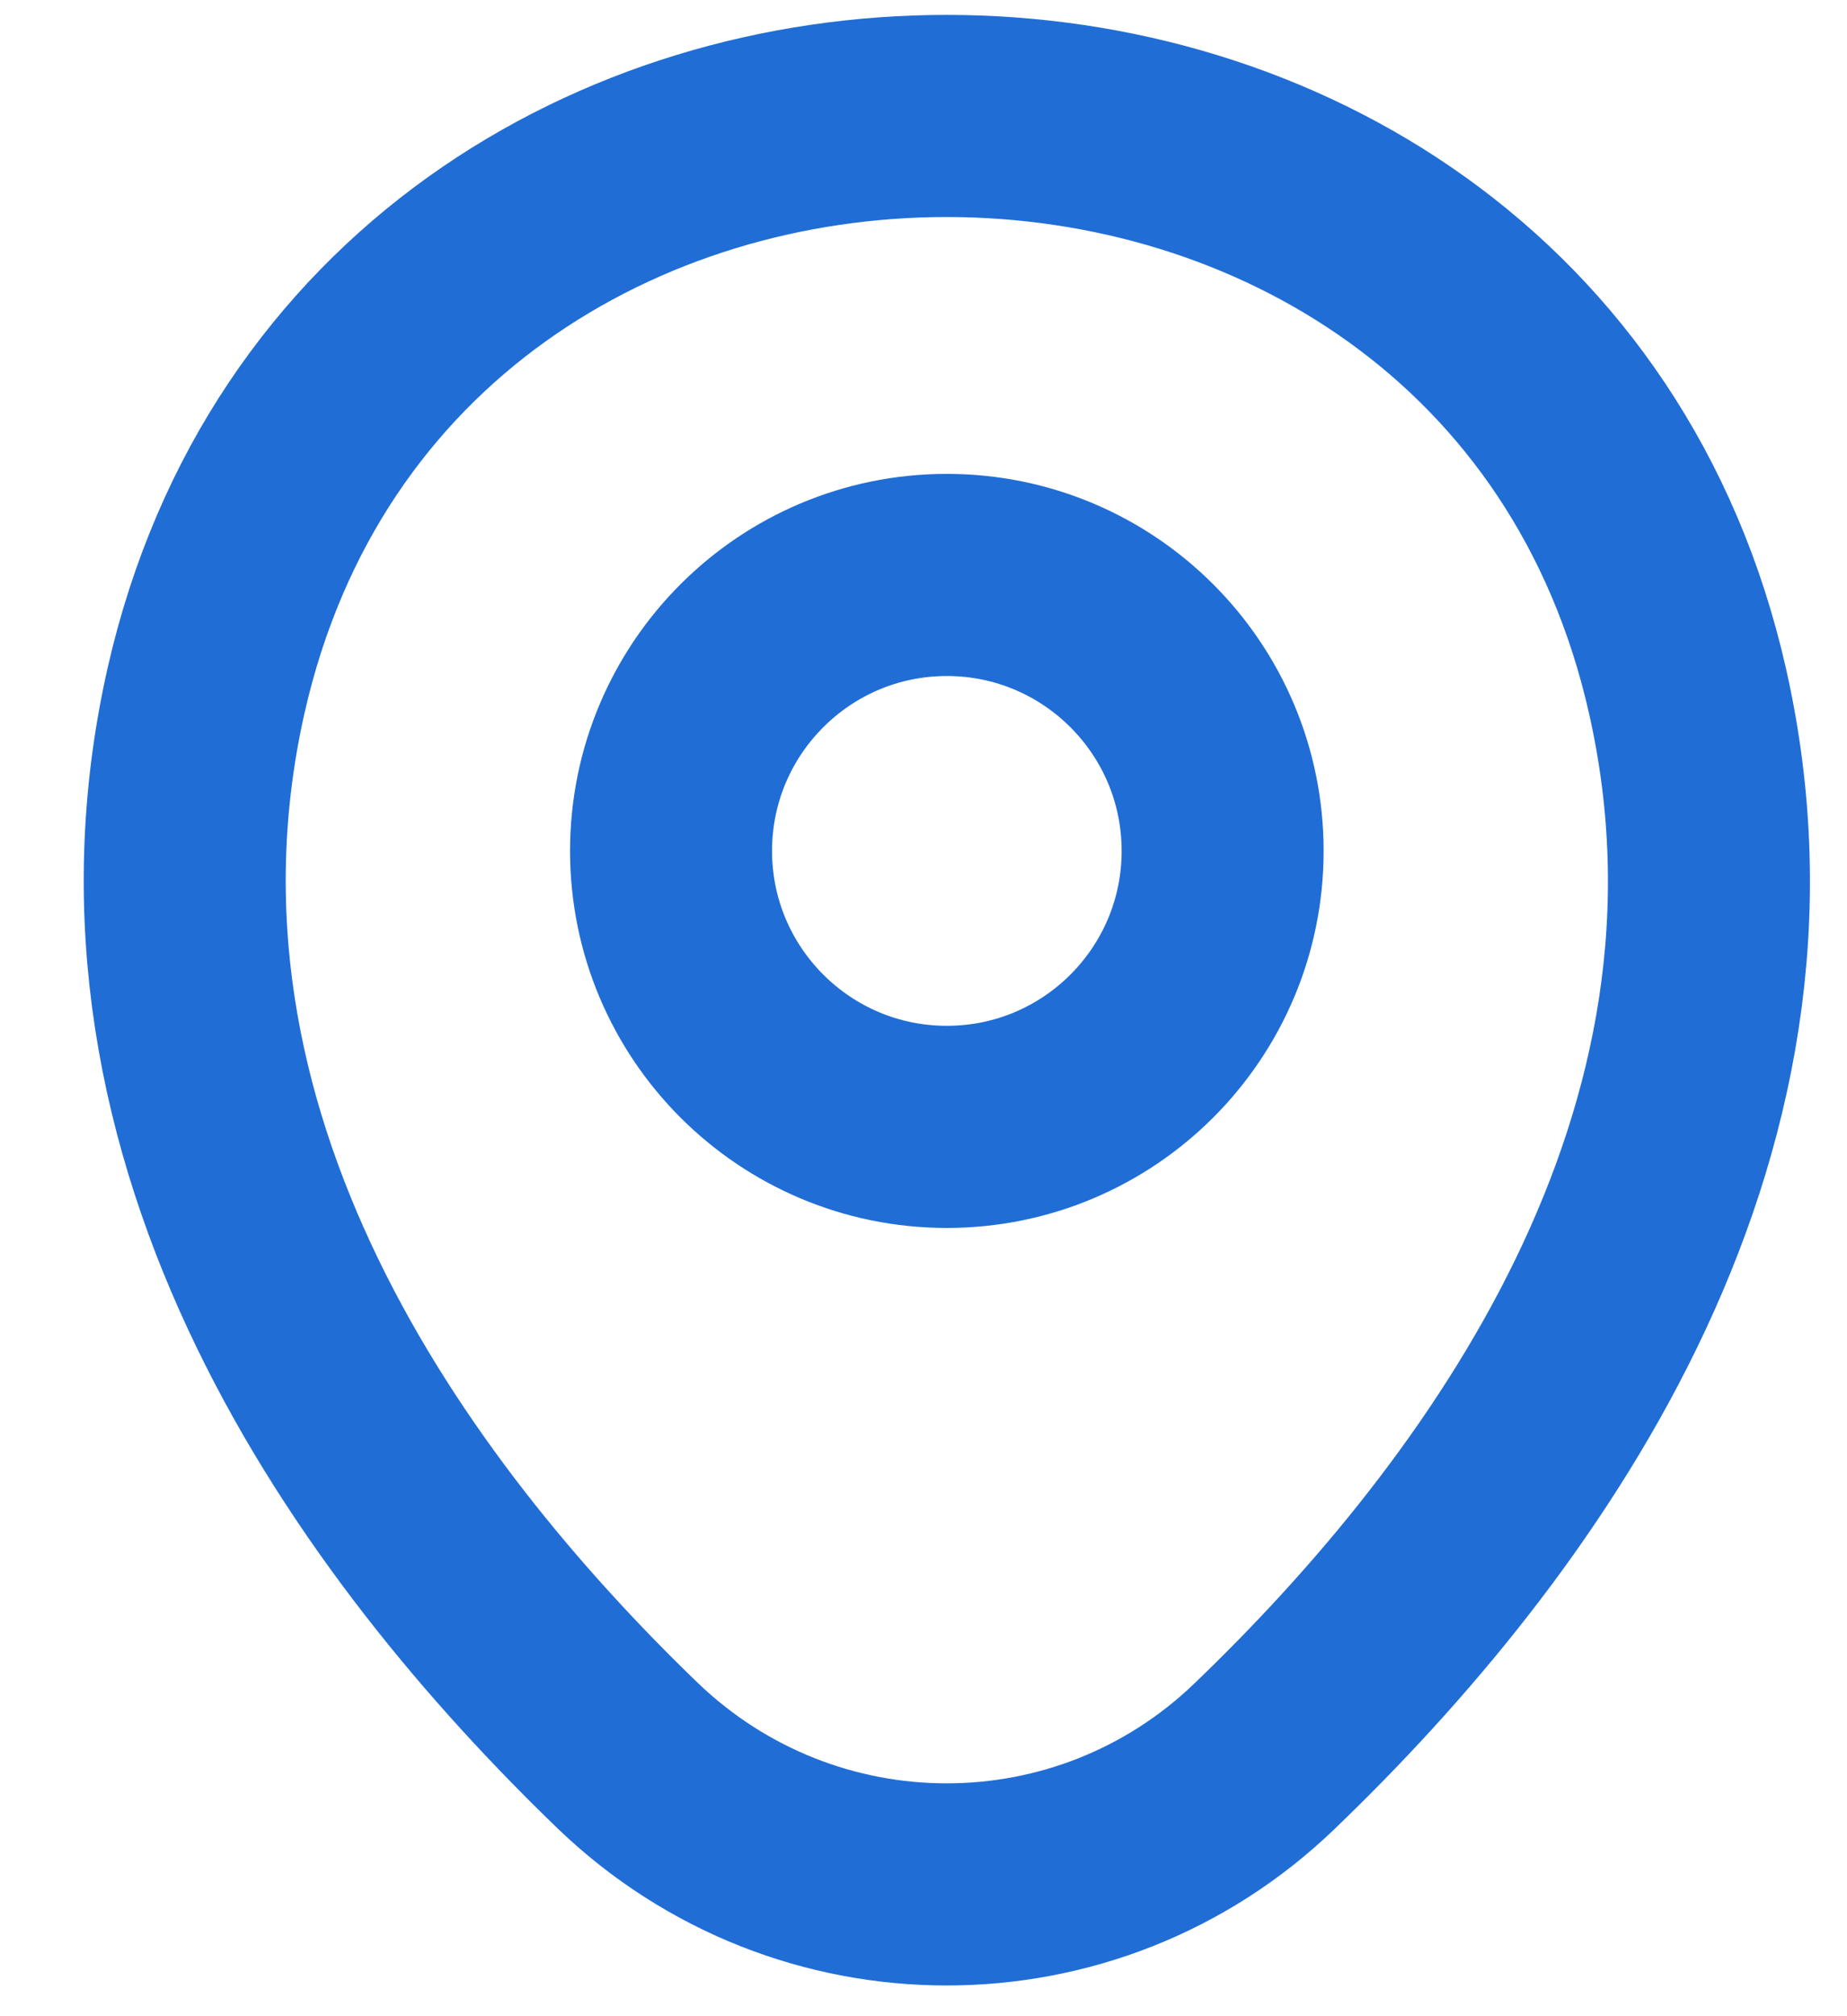 <svg width="22" height="24" viewBox="0 0 22 24" fill="none" xmlns="http://www.w3.org/2000/svg">
<path d="M11.278 13.414C13.092 13.414 14.563 11.943 14.563 10.129C14.563 8.315 13.092 6.844 11.278 6.844C9.464 6.844 7.993 8.315 7.993 10.129C7.993 11.943 9.464 13.414 11.278 13.414Z" stroke="#206DD6" stroke-width="2.406"/>
<path d="M2.456 8.213C4.53 -0.904 18.037 -0.894 20.1 8.224C21.311 13.572 17.984 18.099 15.068 20.899C12.952 22.942 9.604 22.942 7.477 20.899C4.572 18.099 1.245 13.561 2.456 8.213Z" stroke="#206DD6" stroke-width="2.406"/>
</svg>
